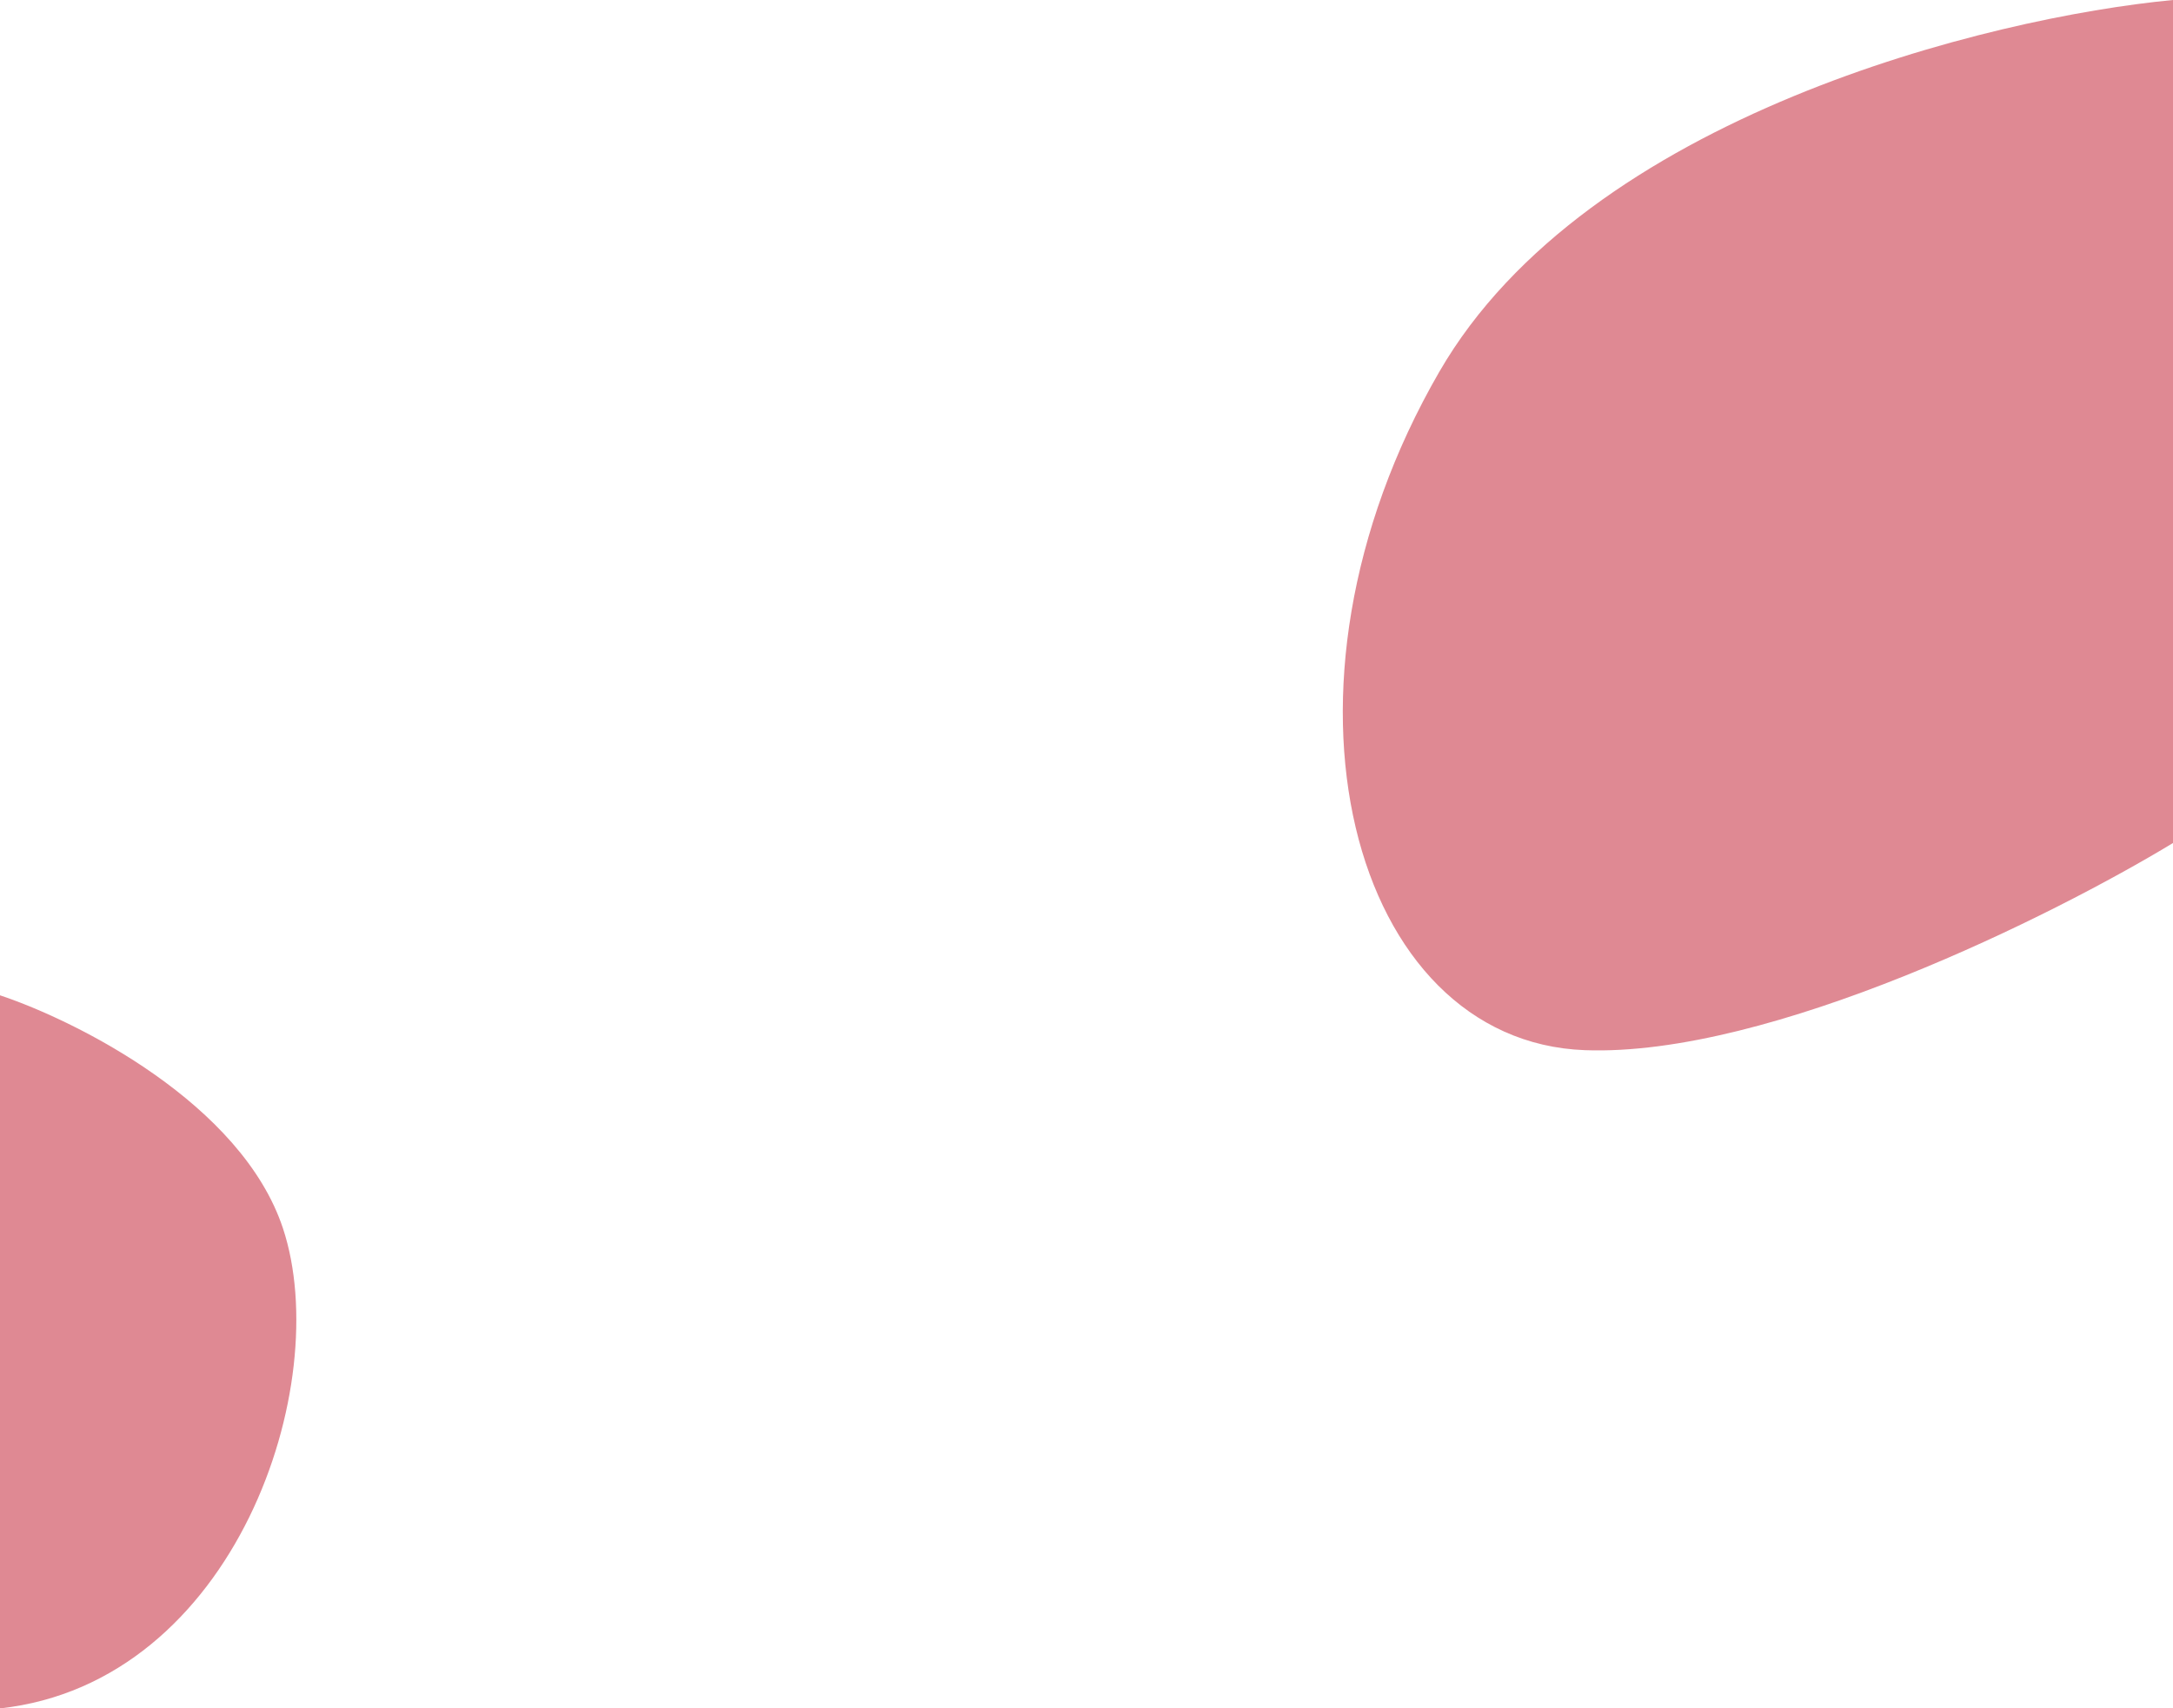 <svg width="1506" height="1184" viewBox="0 0 1506 1184" fill="none" xmlns="http://www.w3.org/2000/svg">
<path d="M997.545 257.609C1100.03 80.334 1379.22 12.005 1506 0V584.247C1423.74 634.101 1227.04 732.609 1098.34 727.807C937.464 721.805 869.438 479.202 997.545 257.609Z" fill="#C11428" fill-opacity="0.5"/>
<path d="M196.133 851.36C167.532 764.923 53.461 707.632 0 689.791V1184C163.361 1165.99 231.883 959.405 196.133 851.36Z" fill="#C11428" fill-opacity="0.5"/>
</svg>
